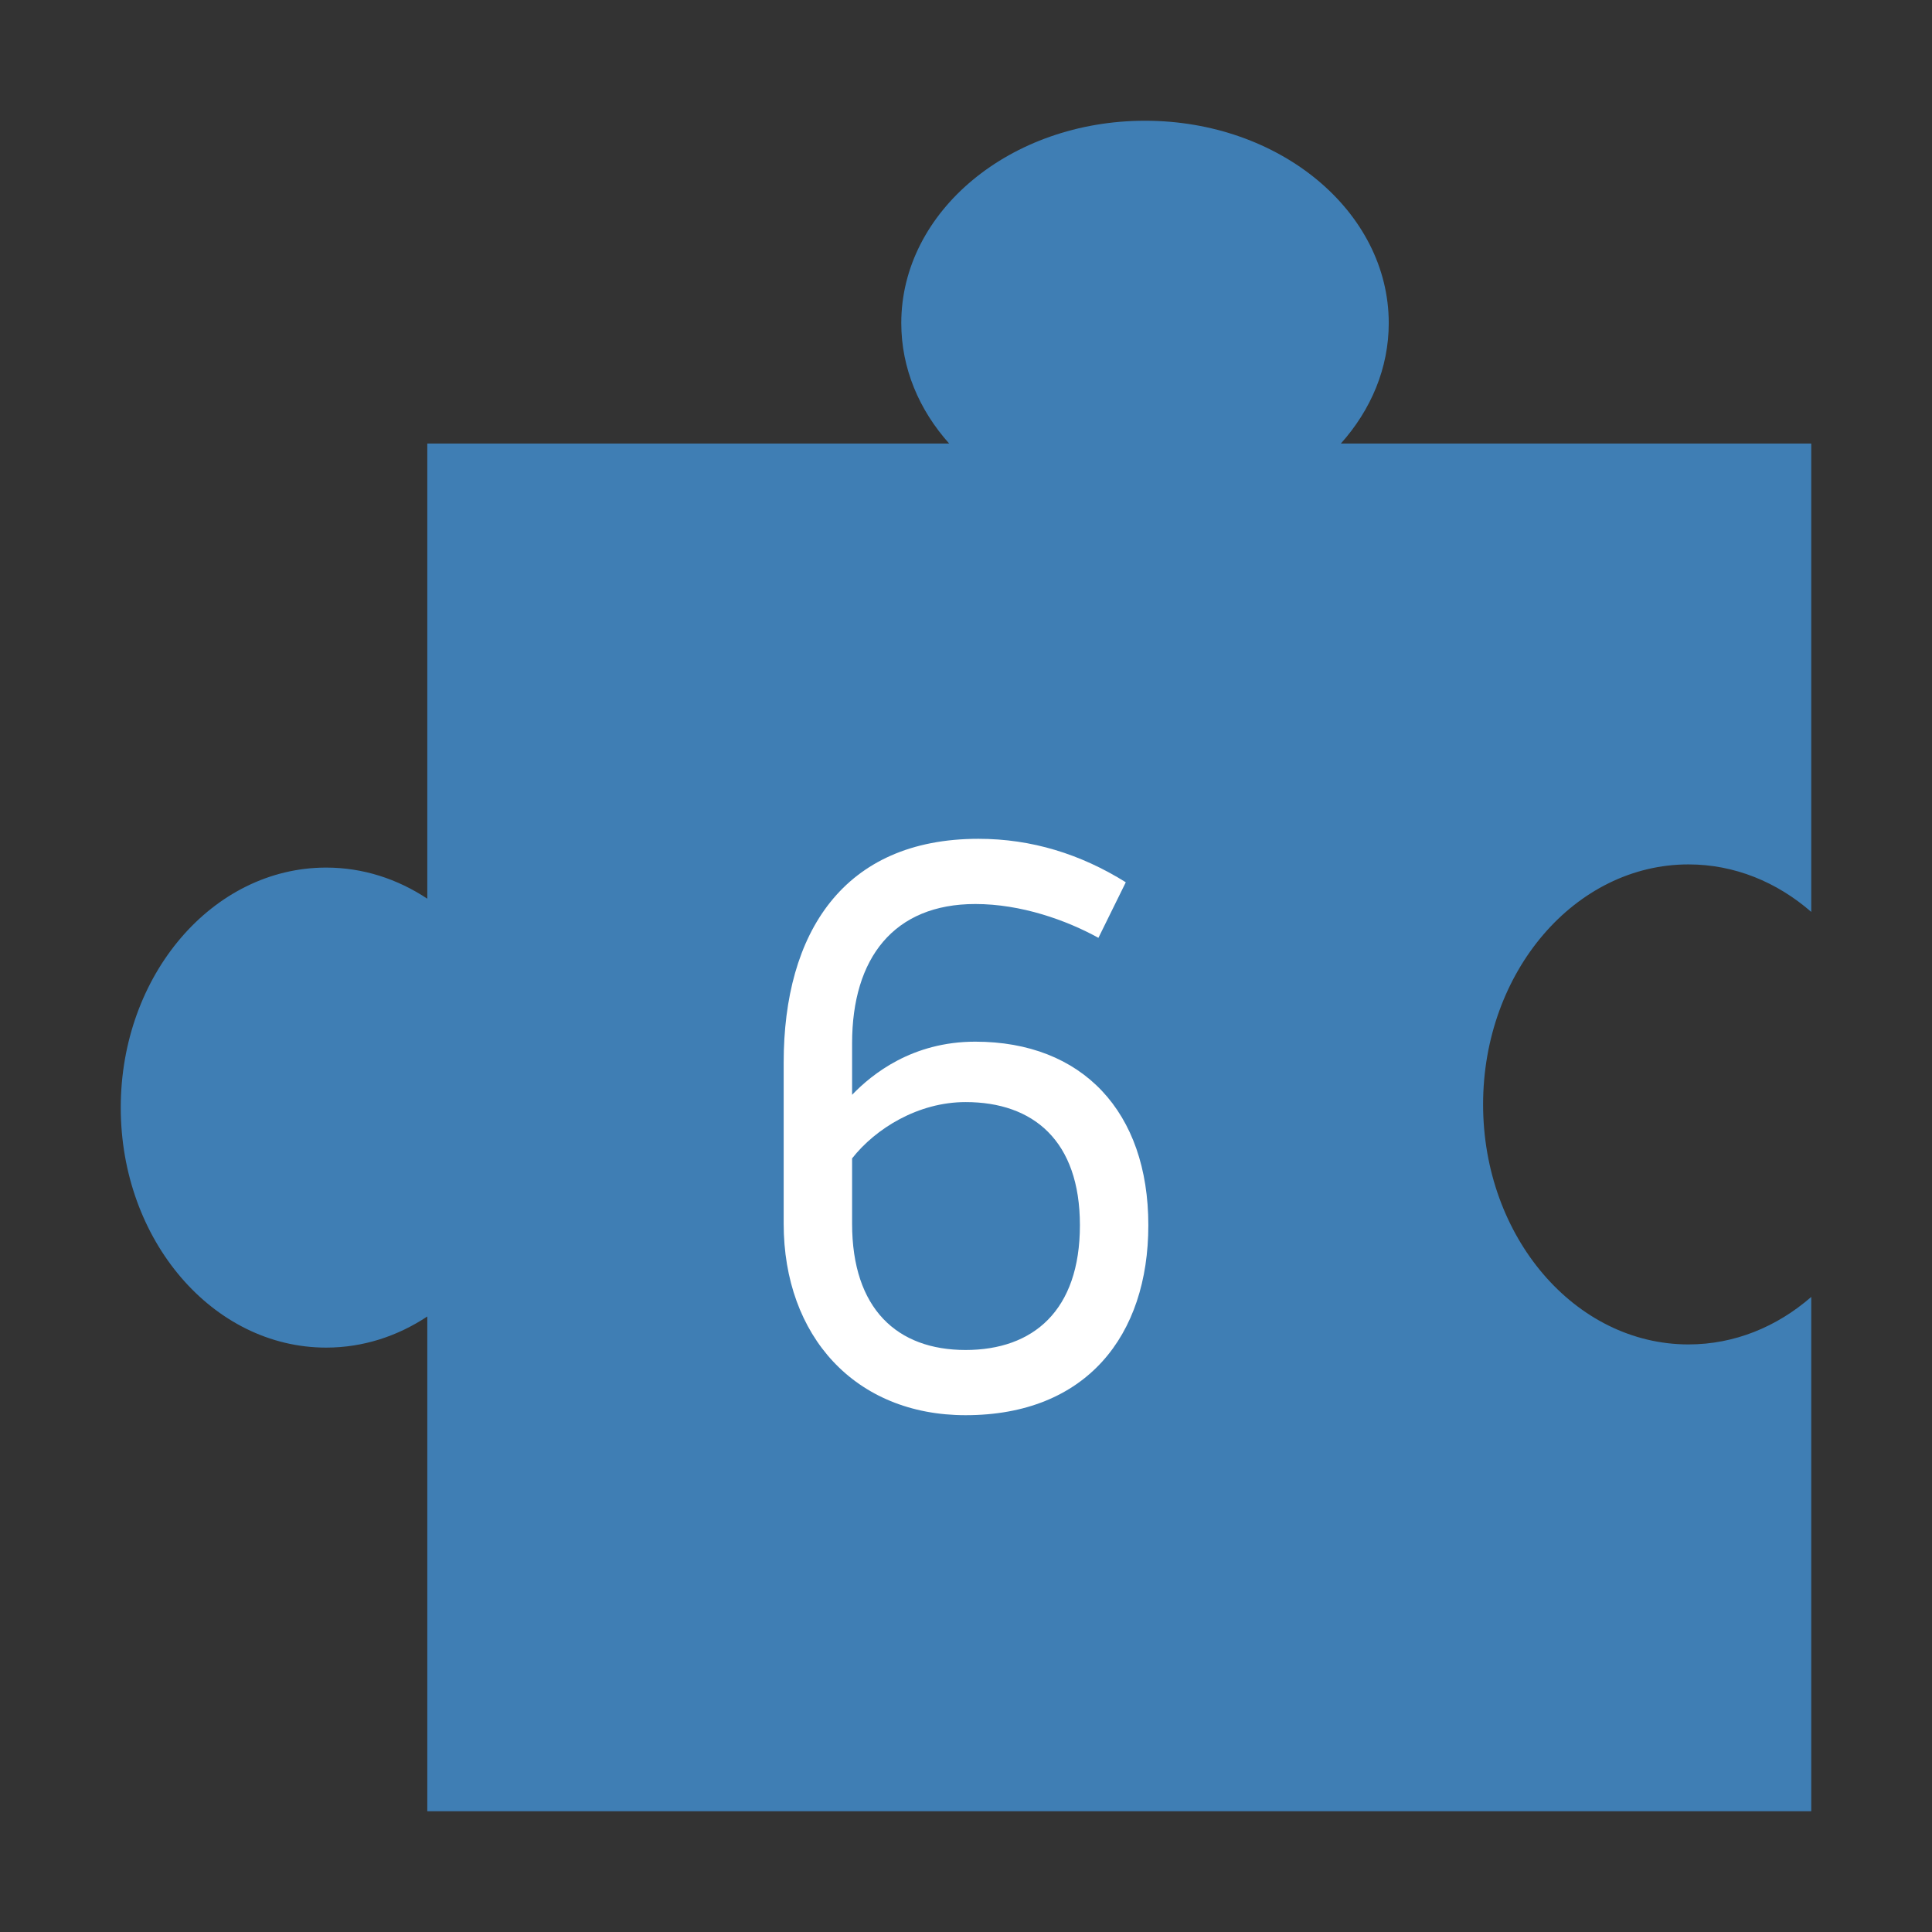 <svg clip-rule="evenodd" fill-rule="evenodd" stroke-linejoin="round" stroke-miterlimit="2" viewBox="0 0 48 48" xmlns="http://www.w3.org/2000/svg"><rect x="0" y="0" width="48" height="48" fill="#333333" stroke="none"/><g fill-rule="nonzero"><path d="m41.951 33.402c-2.819 0-5.104-2.67-5.104-5.963s2.285-5.963 5.104-5.963c1.143 0 2.198.439 3.049 1.18v-11.636h-11.687c.748-.836 1.19-1.872 1.19-2.993 0-2.776-2.711-5.027-6.055-5.027-3.345 0-6.056 2.251-6.056 5.027 0 1.121.442 2.157 1.19 2.993h-12.966v11.308c-.741-.491-1.598-.773-2.512-.773-2.819 0-5.104 2.669-5.104 5.963 0 3.293 2.285 5.963 5.104 5.963.914 0 1.771-.282 2.512-.773v12.292h34.384v-12.778c-.851.741-1.906 1.18-3.049 1.18z" fill="#3f7eb4"/><path d="m24.23 22.46c1.14 0 2.26.4 3.06.84l.68-1.38c-1.12-.7-2.34-1.08-3.66-1.08-3.36 0-4.84 2.34-4.84 5.561v3.999c0 2.8 1.78 4.76 4.52 4.76 3 0 4.54-1.98 4.54-4.72 0-2.82-1.64-4.56-4.3-4.56-1.56 0-2.56.8-3.06 1.32v-1.28c0-2.12 1.04-3.46 3.06-3.46zm-.24 11.08c-1.7 0-2.82-1.02-2.82-3.14v-1.62c.58-.74 1.64-1.399 2.82-1.399 1.68 0 2.84.959 2.84 3.059 0 2.12-1.16 3.1-2.84 3.1z" fill="#fff"/></g></svg>